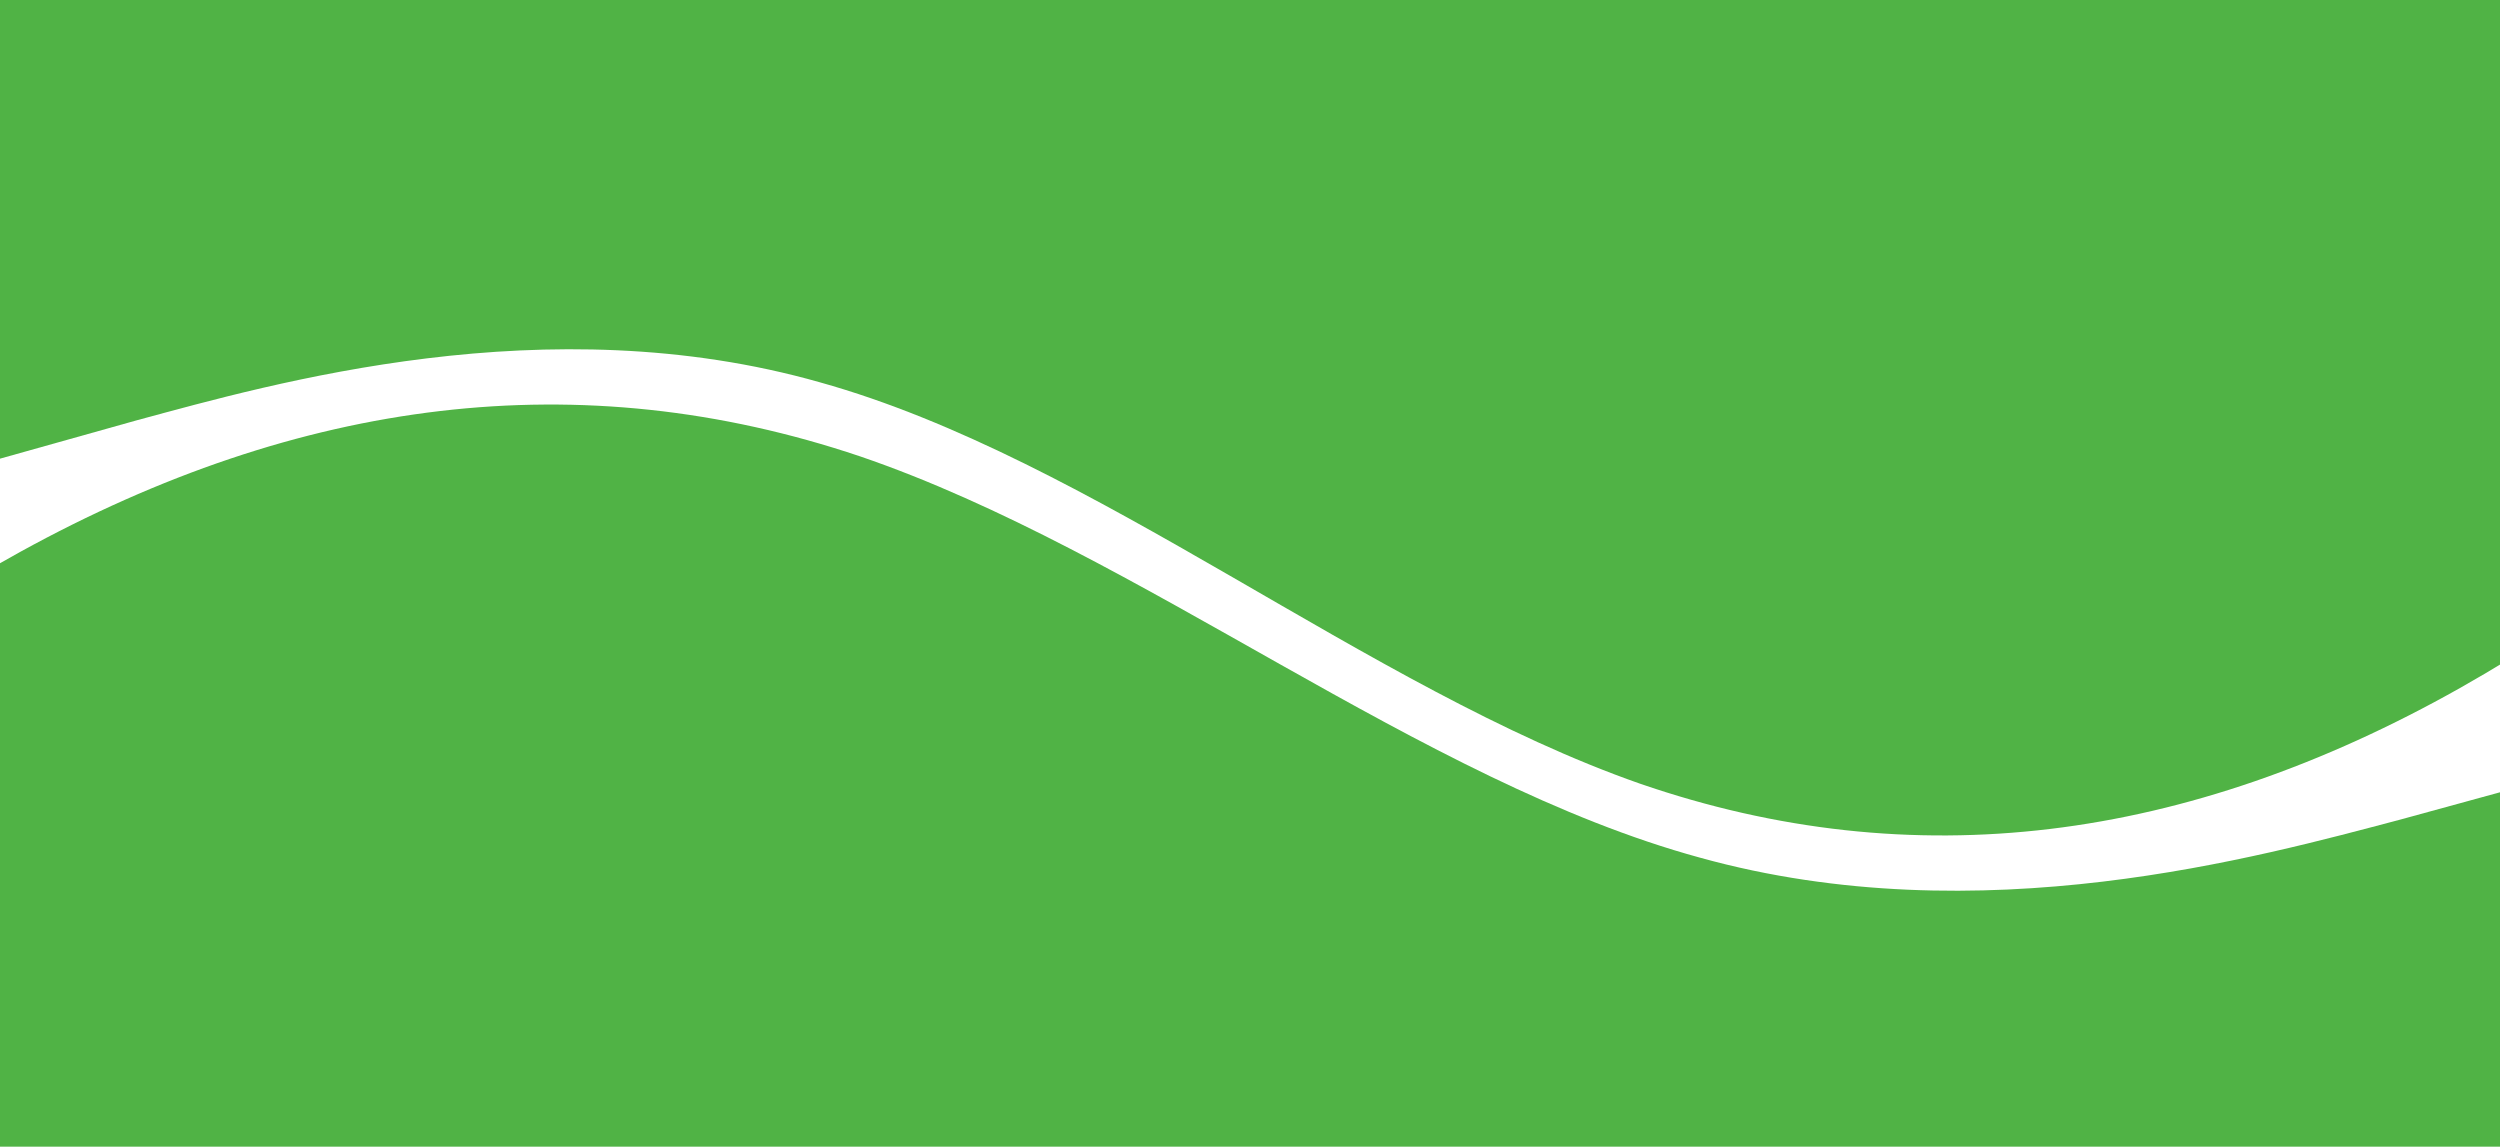 <svg width="375" height="172" viewBox="0 0 375 172" fill="none" xmlns="http://www.w3.org/2000/svg">
<g clip-path="url(#clip0)">
<path d="M0 68.8L20.5 63.049C41 57.513 82 45.688 123 57.351C164 68.8 205 103.2 246 117.551C287 131.688 328 126.313 369 103.2C410 80.088 451 40.312 471.5 20.049L492 0H471.5C451 0 410 0 369 0C328 0 287 0 246 0C205 0 164 0 123 0C82 0 41 0 20.5 0H0V68.8Z" fill="#50B345"/>
<path d="M381 117.2L360 122.951C339 128.487 297 140.312 255 128.649C213 117.2 171 82.8 129 68.449C87 54.312 45 59.688 3 82.8C-39 105.912 -81 145.687 -102 165.951L-123 186H-102C-81 186 -39 186 3 186C45 186 87 186 129 186C171 186 213 186 255 186C297 186 339 186 360 186H381V117.2Z" fill="#50B345"/>
</g>
<defs>
<clipPath id="clip0">
<rect width="492" height="172" fill="white"/>
</clipPath>
</defs>
</svg>
